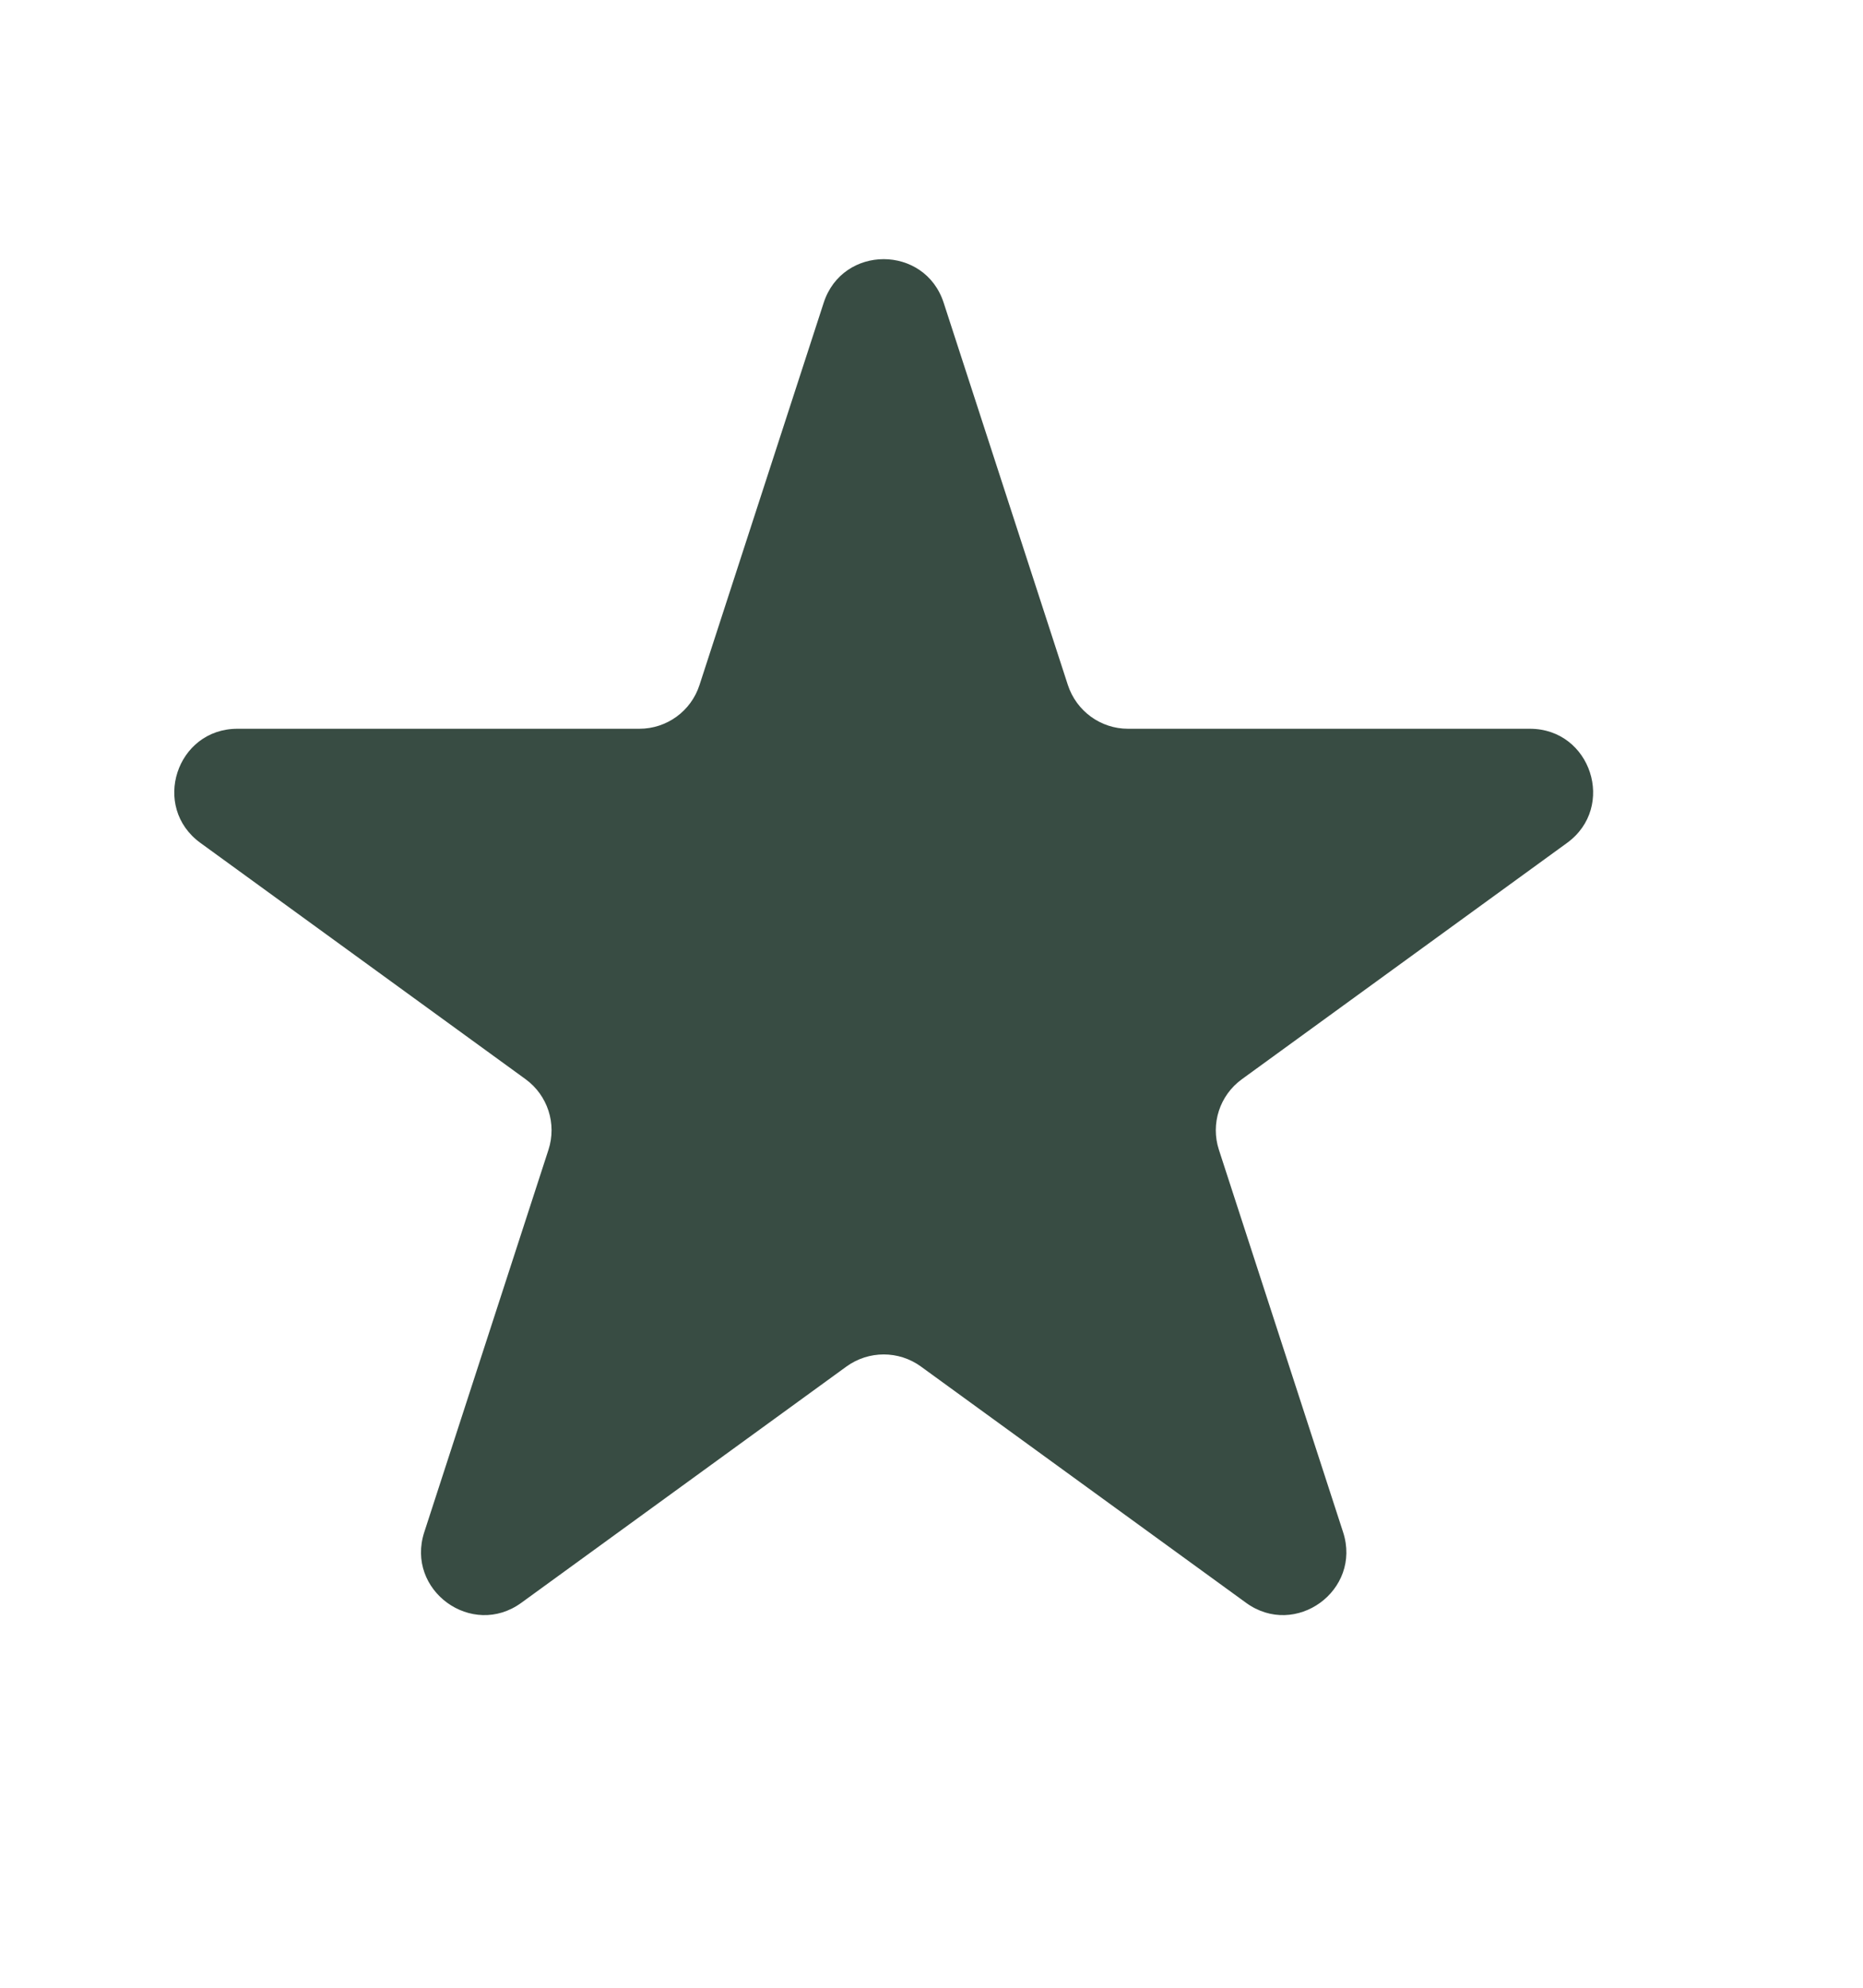 <svg width="15" height="16" viewBox="0 0 15 16" fill="none" xmlns="http://www.w3.org/2000/svg">
<path d="M6.632 2.437C6.784 1.969 7.446 1.969 7.598 2.437L8.598 5.514C8.667 5.724 8.862 5.866 9.082 5.866H12.318C12.81 5.866 13.015 6.496 12.617 6.785L9.999 8.687C9.82 8.817 9.746 9.046 9.814 9.255L10.814 12.333C10.966 12.801 10.43 13.191 10.032 12.901L7.414 10.999C7.236 10.87 6.995 10.87 6.816 10.999L4.198 12.901C3.8 13.191 3.264 12.801 3.416 12.333L4.416 9.255C4.484 9.046 4.41 8.817 4.232 8.687L1.614 6.785C1.215 6.496 1.42 5.866 1.912 5.866H5.148C5.369 5.866 5.564 5.724 5.632 5.514L6.632 2.437Z" fill="#384C43"/>
</svg>
